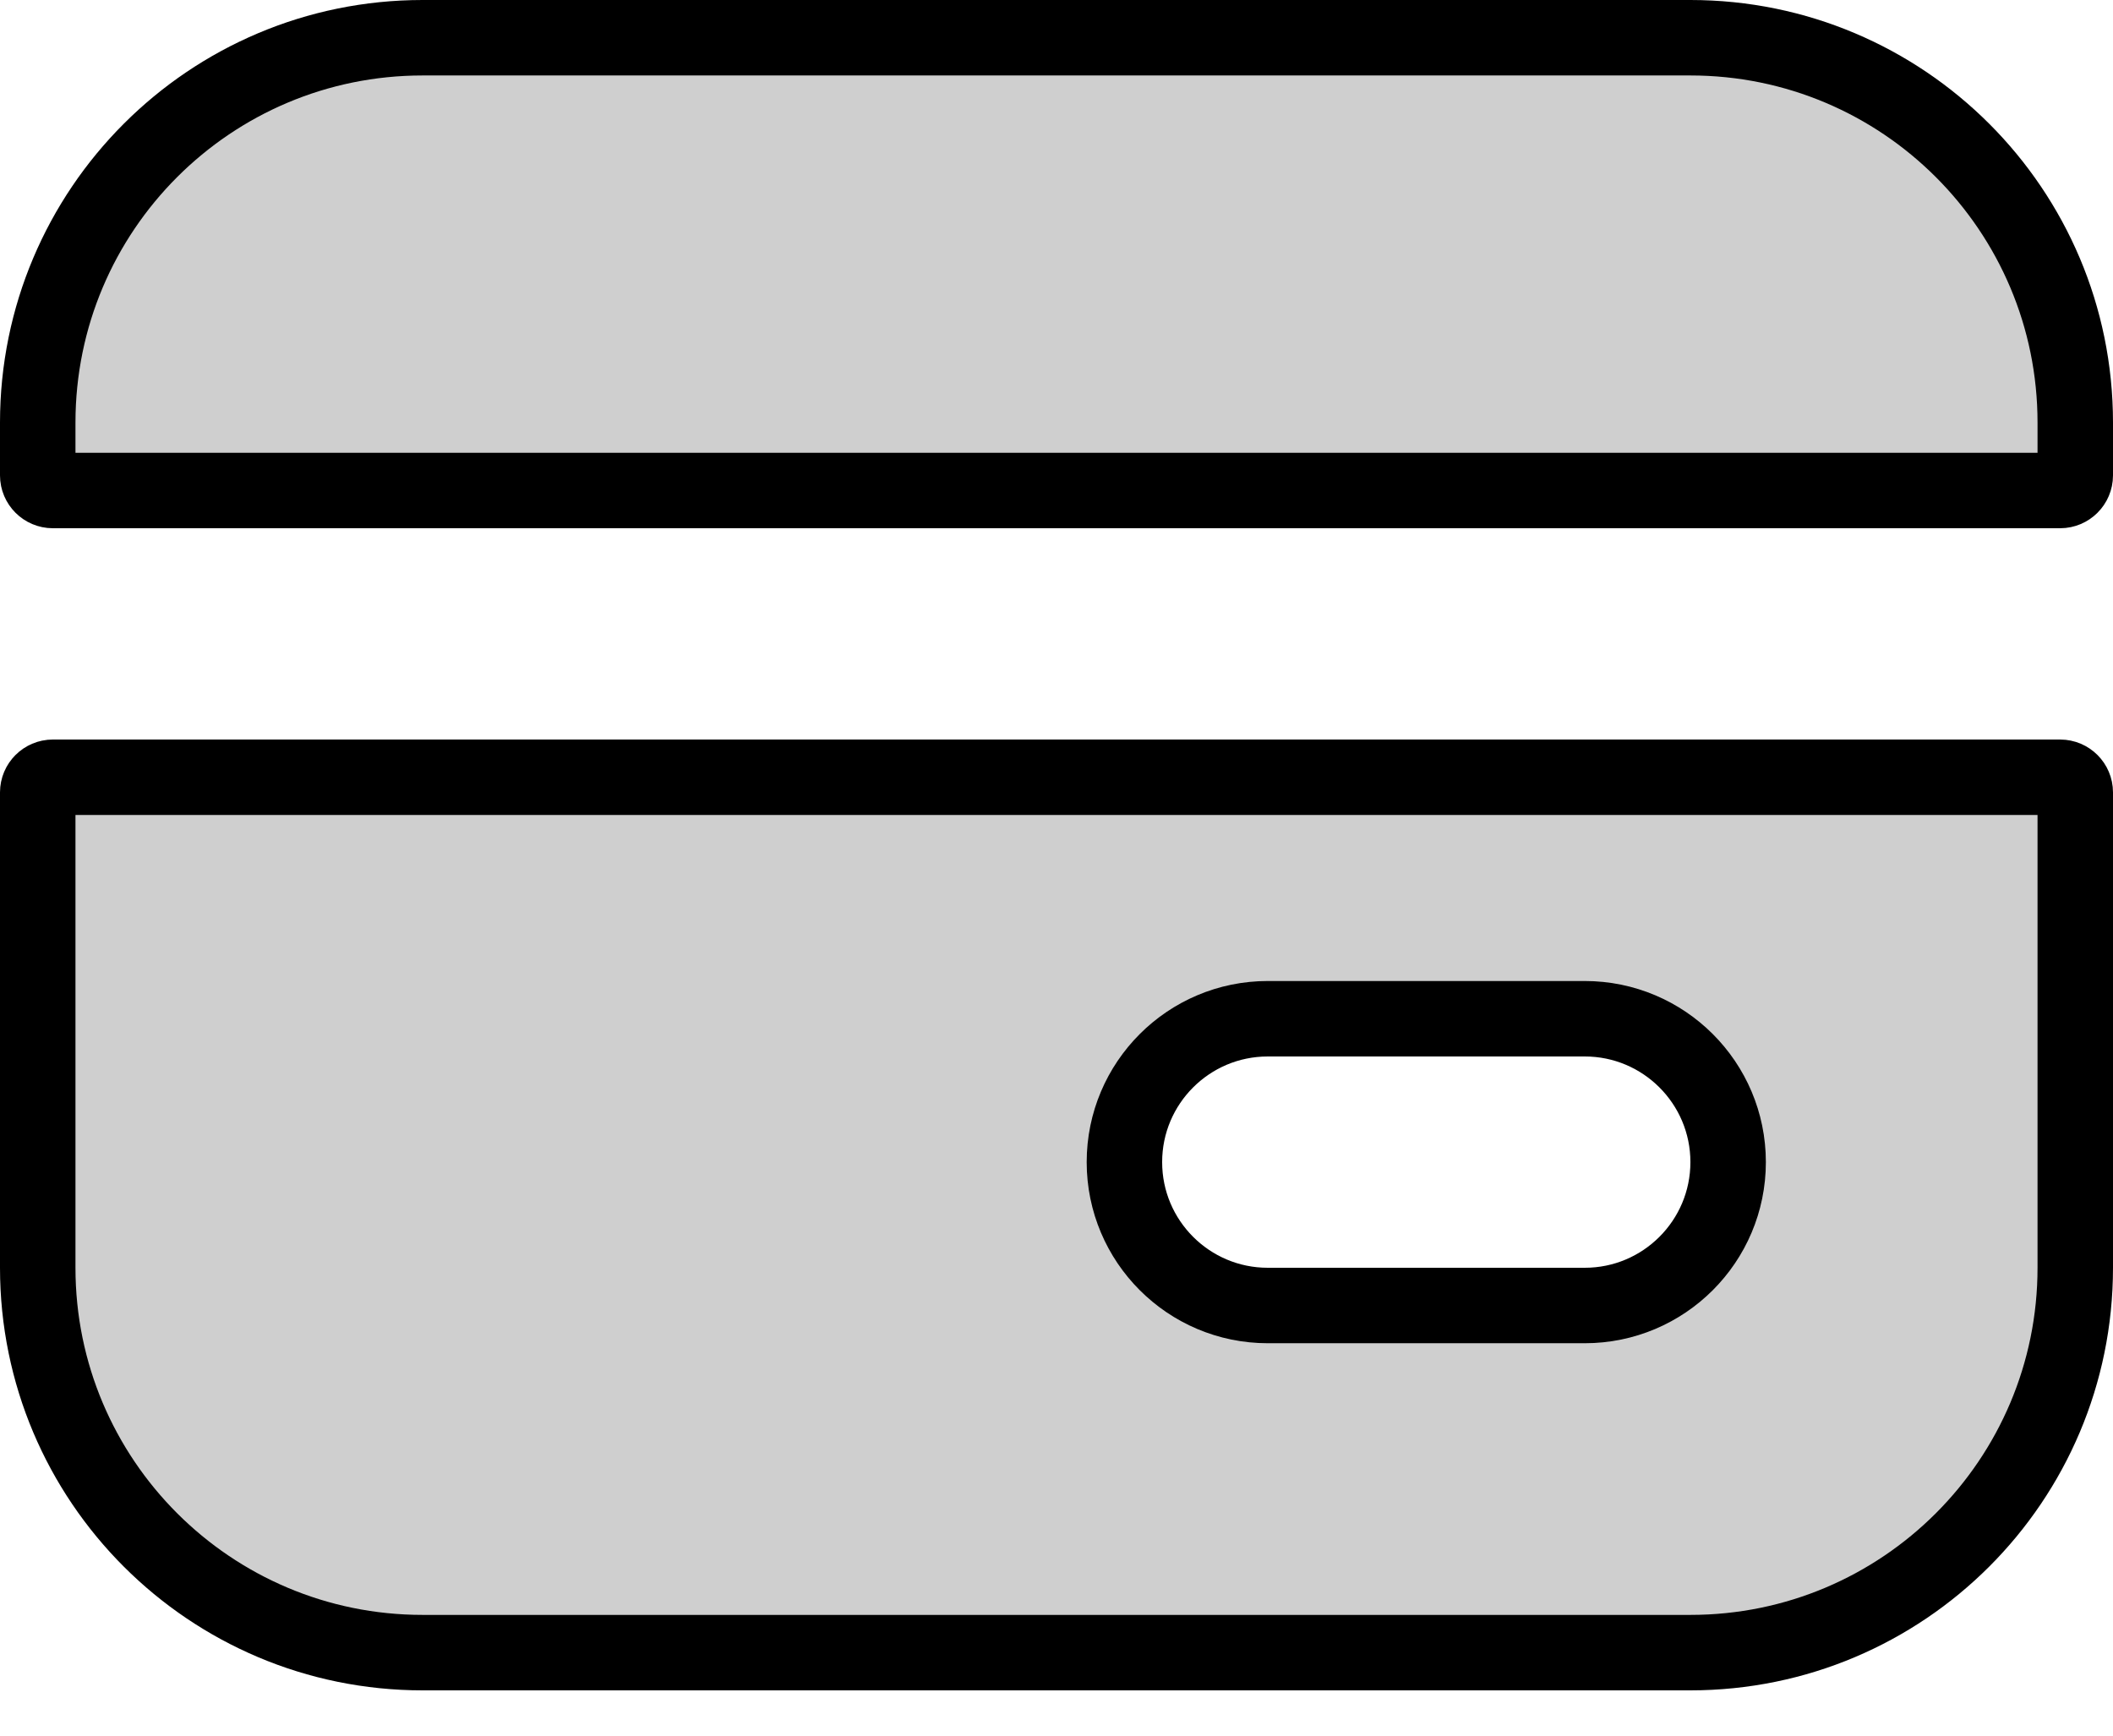 <svg width="28" height="23" viewBox="0 0 28 23" fill="none" xmlns="http://www.w3.org/2000/svg">
<path d="M0.5 5.6C0.5 2.783 2.783 0.5 5.6 0.5H22.4C25.217 0.5 27.5 2.783 27.5 5.6V6.3C27.5 6.41 27.41 6.5 27.3 6.5H0.7C0.59 6.5 0.5 6.41 0.5 6.3V5.6ZM0.5 10.5C0.5 10.39 0.59 10.3 0.7 10.3H27.3C27.41 10.3 27.5 10.39 27.5 10.5V16.8C27.5 19.617 25.217 21.9 22.4 21.9H5.6C2.783 21.9 0.5 19.617 0.5 16.8V10.5ZM16.8 13.5C15.751 13.5 14.9 14.351 14.9 15.4C14.9 16.449 15.751 17.3 16.8 17.3H21C22.049 17.3 22.9 16.449 22.9 15.4C22.9 14.351 22.049 13.5 21 13.5H16.8Z" fill="#CFCFCF" stroke="black"/>
</svg>
